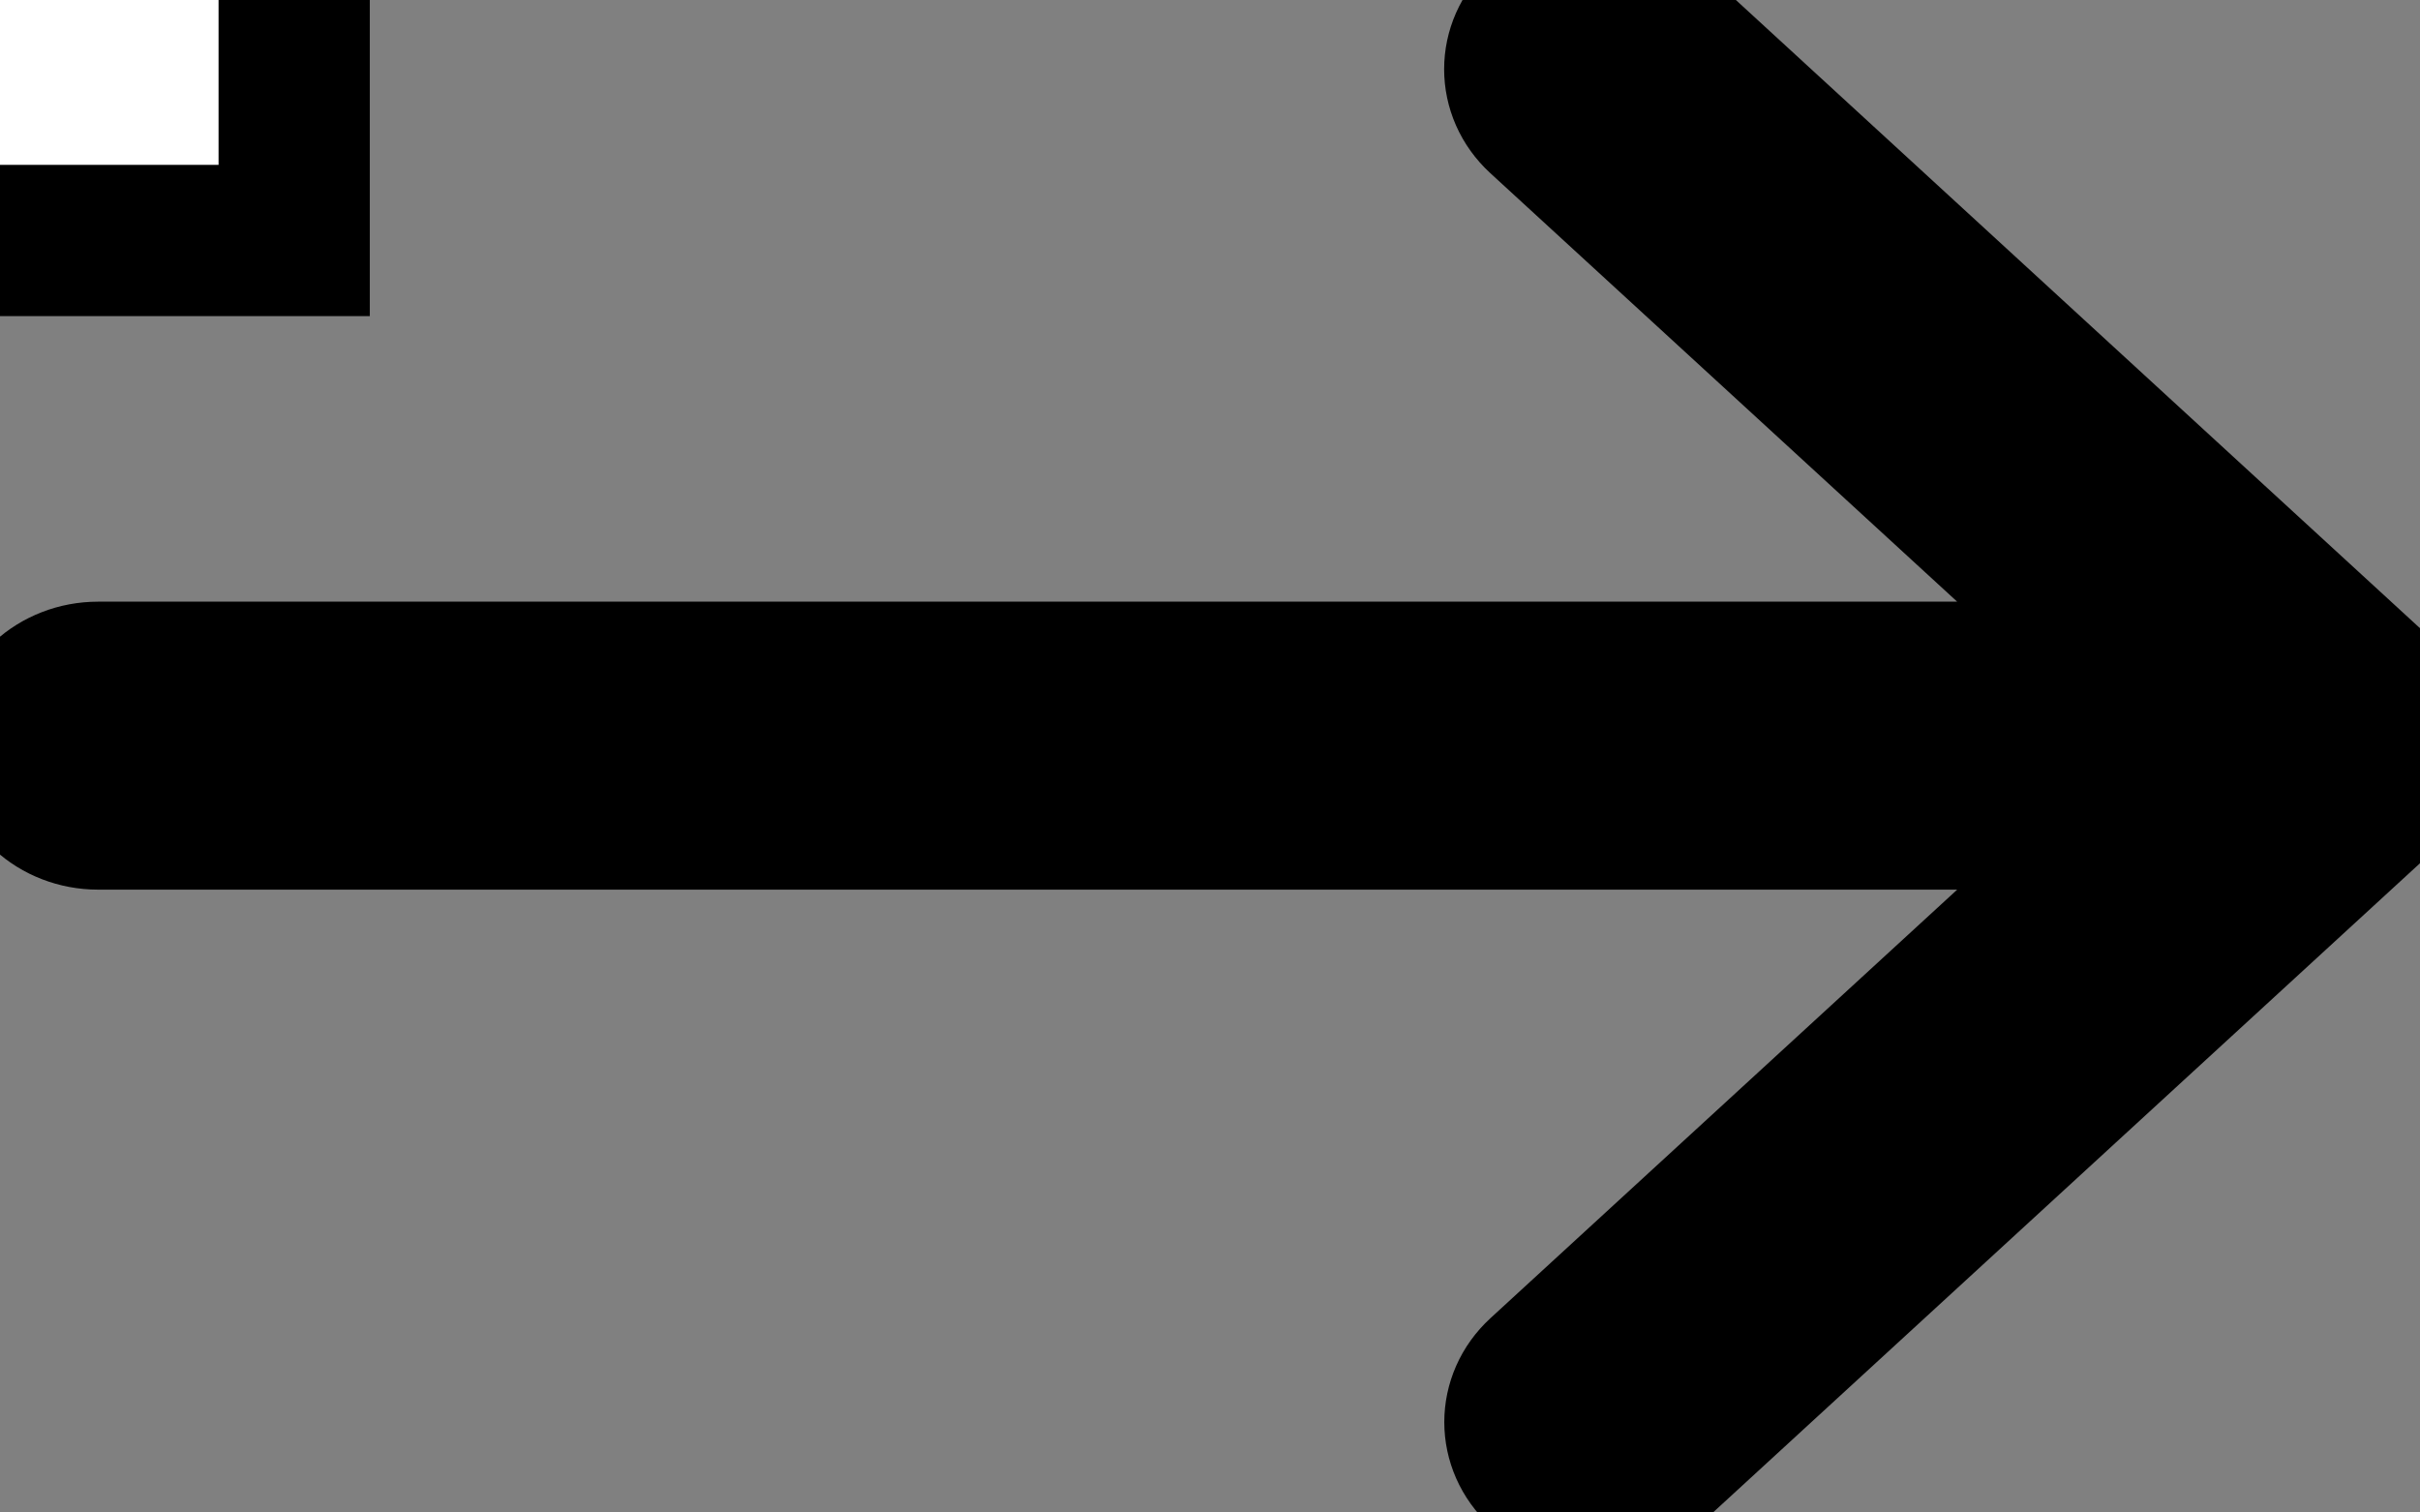 <svg width="16" height="10" xmlns="http://www.w3.org/2000/svg">

 <rect width="100%" height="100%" fill="#808080" stroke="none"/>

 <g stroke="null">
  <title>background</title>
  <rect fill="#fff" id="canvas_background" height="2.59" width="2.945" y="-1" x="-1" stroke="null"/>
  <g display="none" id="canvasGrid" stroke="null">
   <rect fill="url(#gridpattern)" stroke-width="0" y="3289.584" x="4762.083" height="400" width="580" id="svg_1" stroke="null"/>
  </g>
 </g>
 <g stroke="null">
  <title>Layer 1</title>
  <g id="svg_57" stroke="null">
   <path id="svg_49" fill-rule="evenodd" fill="#121313" d="m4756.305,3349.307c0,-1.543 -0.775,-3.017 -2.065,-4.126l-69.774,-57.788c-2.756,-2.283 -7.218,-2.277 -9.967,0c-2.756,2.277 -2.756,5.976 0,8.253l57.749,47.824l-194.45,0c-3.891,0 -7.049,2.612 -7.049,5.837s3.158,5.837 7.049,5.837l194.443,0l-57.742,47.824c-2.756,2.277 -2.749,5.976 0,8.253c2.756,2.277 7.218,2.277 9.967,0l69.774,-57.788c1.318,-1.092 2.044,-2.595 2.065,-4.126l0,0z" clip-rule="evenodd" stroke="null"/>
   <g transform="matrix(7.049,0,0,5.779,2662.708,2205.545) " id="svg_51" stroke="null"/>
   <g transform="matrix(7.049,0,0,5.779,2662.708,2205.545) " id="svg_52" stroke="null"/>
   <g transform="matrix(7.049,0,0,5.779,2662.708,2205.545) " id="svg_53" stroke="null"/>
   <g transform="matrix(7.049,0,0,5.779,2662.708,2205.545) " id="svg_54" stroke="null"/>
   <g transform="matrix(7.049,0,0,5.779,2662.708,2205.545) " id="svg_55" stroke="null"/>
   <g transform="matrix(7.049,0,0,5.779,2662.708,2205.545) " id="svg_56" stroke="null"/>
  </g>
  <g id="svg_36" stroke="null">
   <path clip-rule="evenodd" d="m15.903,4.93c0,-0.119 -0.054,-0.233 -0.144,-0.319l-4.871,-4.473c-0.192,-0.177 -0.504,-0.176 -0.696,0c-0.192,0.176 -0.192,0.463 0,0.639l4.032,3.701l-13.575,0c-0.272,0 -0.492,0.202 -0.492,0.452s0.22,0.452 0.492,0.452l13.575,0l-4.031,3.701c-0.192,0.176 -0.192,0.463 0,0.639c0.192,0.176 0.504,0.176 0.696,0l4.871,-4.473c0.092,-0.085 0.143,-0.201 0.144,-0.319z" fill="#273aa7" fill-rule="evenodd" id="svg_28" stroke="null"/>
   <g id="svg_30" transform="matrix(0.492,0,0,0.447,-1.1,0.968) " stroke="null"/>
   <g id="svg_31" transform="matrix(0.492,0,0,0.447,-1.1,0.968) " stroke="null"/>
   <g id="svg_32" transform="matrix(0.492,0,0,0.447,-1.1,0.968) " stroke="null"/>
   <g id="svg_33" transform="matrix(0.492,0,0,0.447,-1.1,0.968) " stroke="null"/>
   <g id="svg_34" transform="matrix(0.492,0,0,0.447,-1.1,0.968) " stroke="null"/>
   <g id="svg_35" transform="matrix(0.492,0,0,0.447,-1.1,0.968) " stroke="null"/>
  </g>
 </g>
</svg>